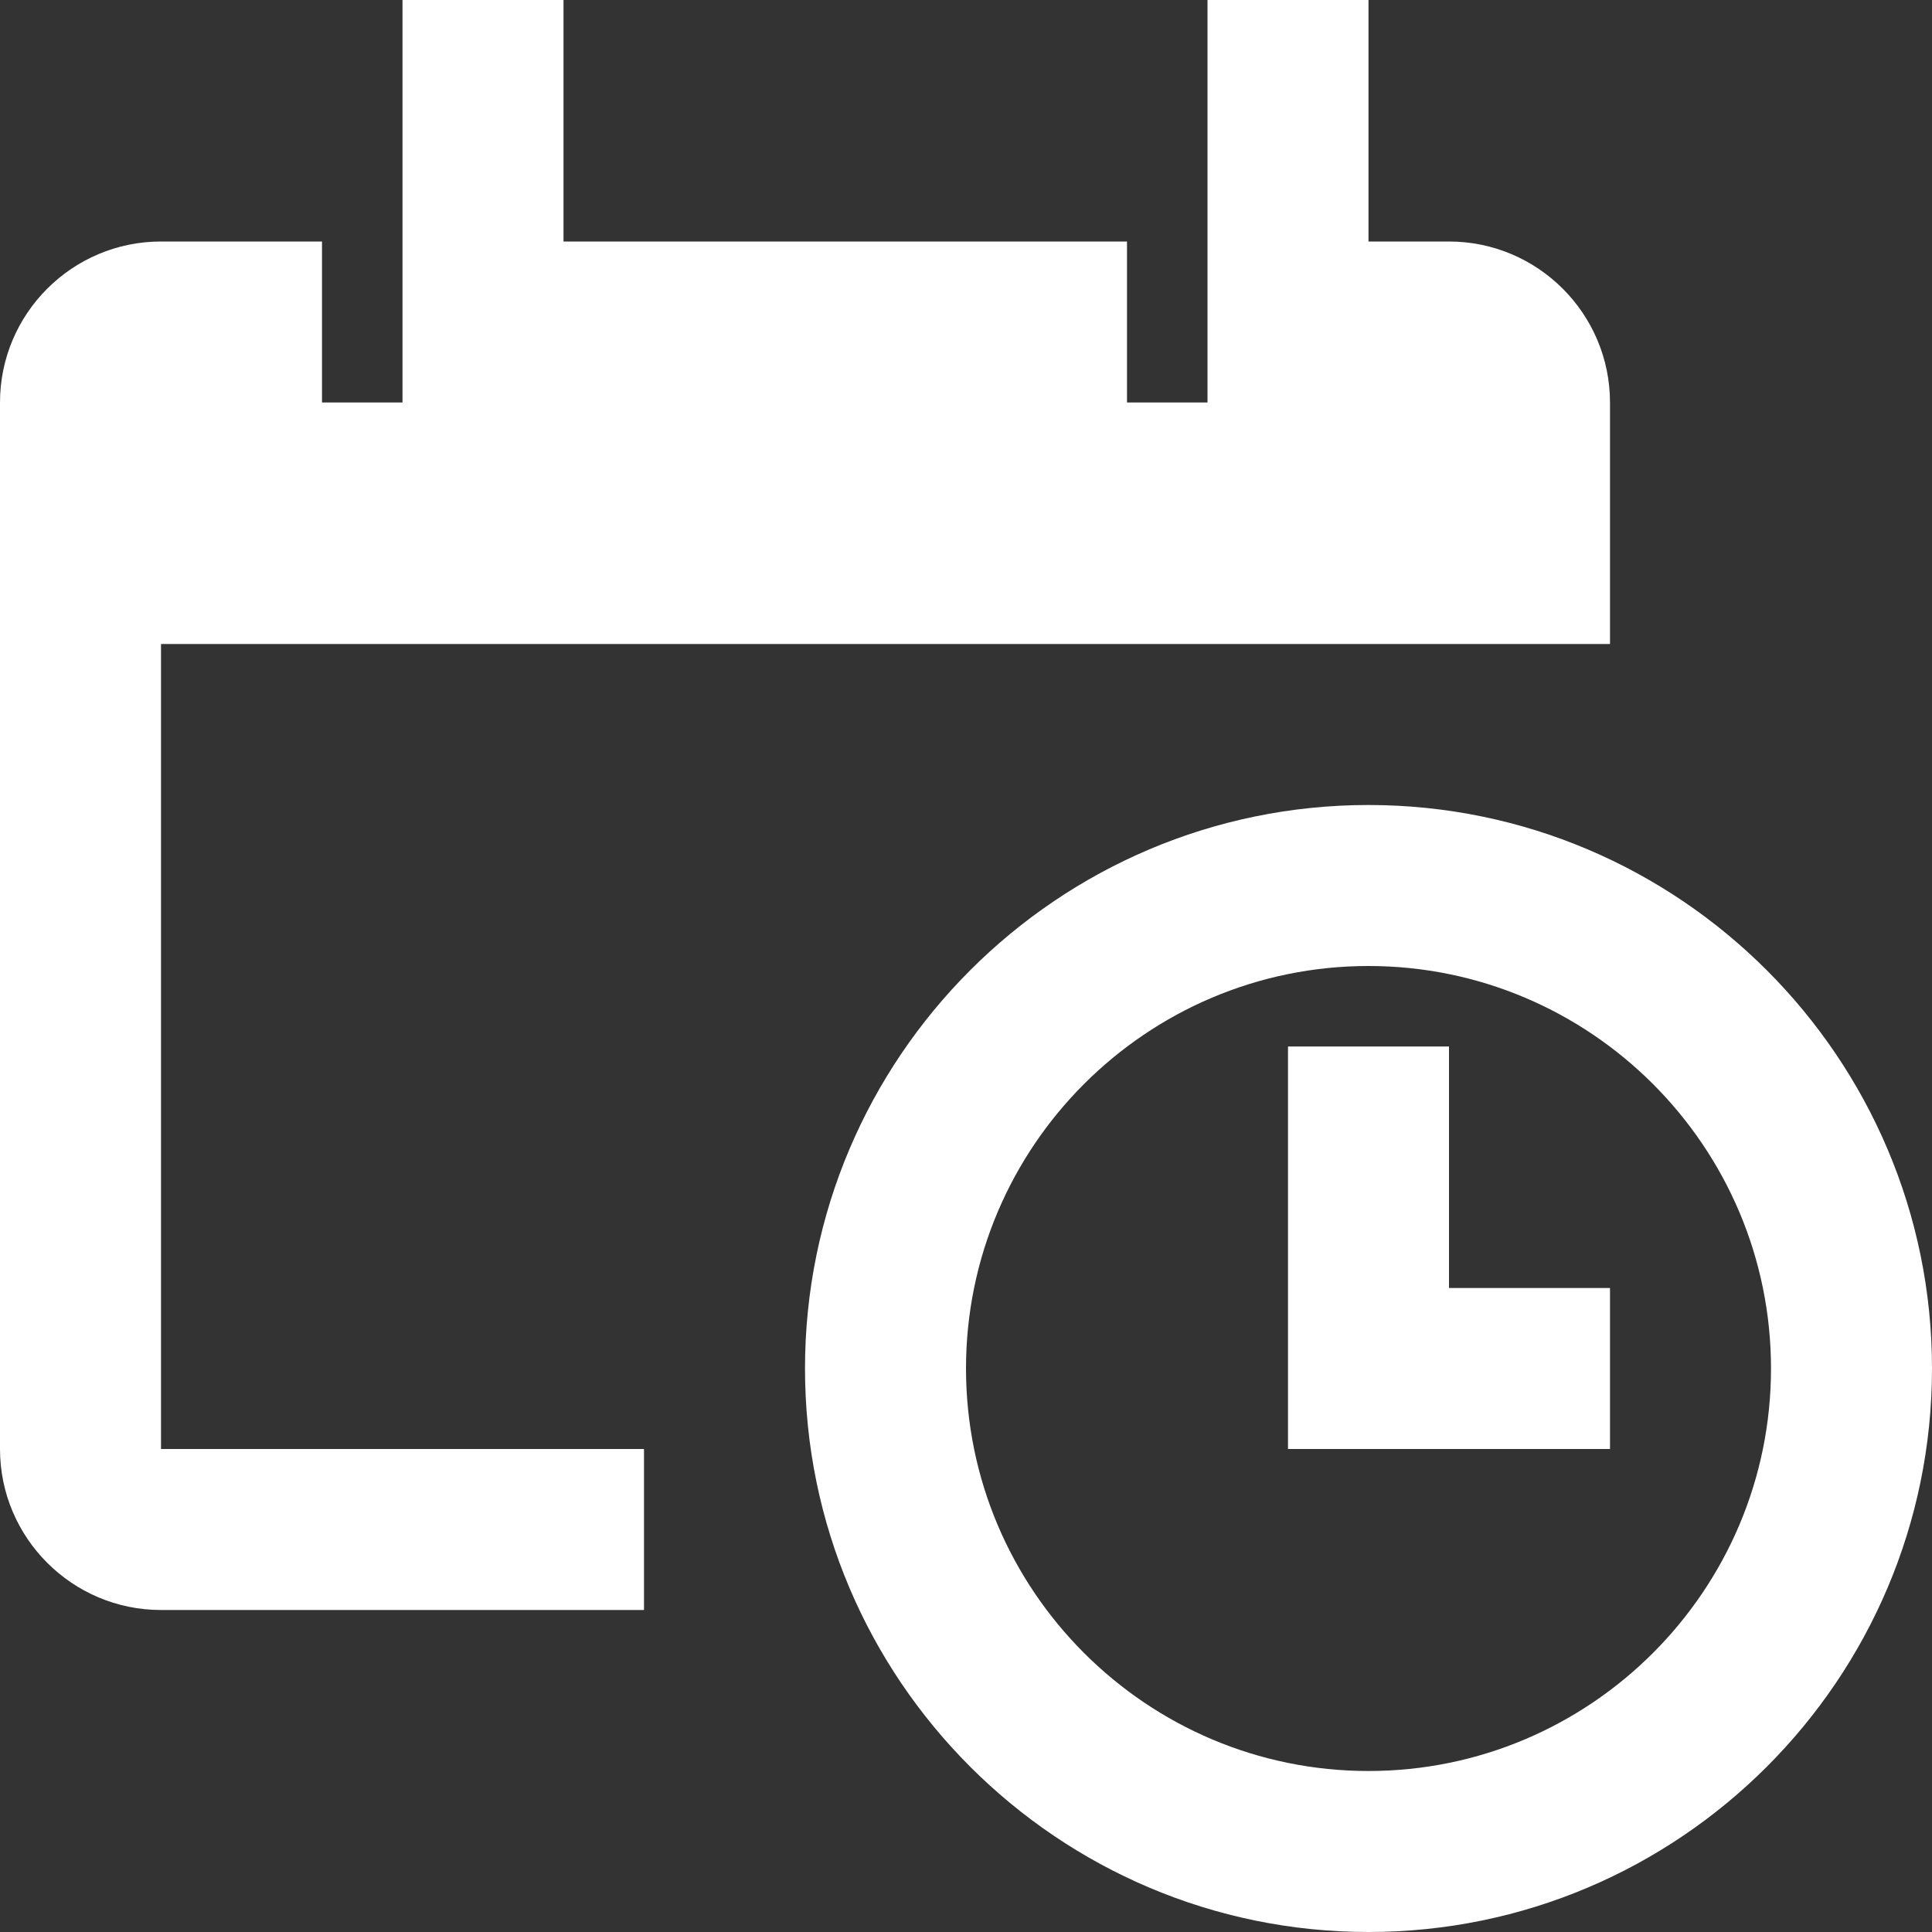 <?xml version="1.0" encoding="UTF-8"?>
<svg width="24px" height="24px" viewBox="0 0 24 24" version="1.1" xmlns="http://www.w3.org/2000/svg" xmlns:xlink="http://www.w3.org/1999/xlink">
    <rect x="0" y="0" width="24" height="24" fill="#333333" stroke="none"/>
    <!-- Generator: Sketch 56.2 (81672) - https://sketch.com -->
    <title>calendar-timeout</title>
    <desc>Created with Sketch.</desc>
    <g id="MODELO-DE-LANDING-Bootcamp" stroke="none" stroke-width="1" fill="none" fill-rule="evenodd">
        <g id="Modelo-de-landing" transform="translate(-382, -419)" fill="#FFFFFF" fill-rule="nonzero">
            <g id="Group-33" transform="translate(336, 411)">
                <g id="Group-30" transform="translate(0, 8)">
                    <g id="calendar-timeout" transform="translate(46, 0)">
                        <g id="Line_Icons">
                            <g id="Group">
                                <path d="M8,18 L2,18 L2,8 L20,8 L20,5 C20,3.898 19.103,3 18,3 L17,3 L17,0 L15,0 L15,5 L14,5 L14,3 L7,3 L7,0 L5,0 L5,5 L4,5 L4,3 L2,3 C0.897,3 0,3.897 0,5 L0,18 C0,19.103 0.897,20 2,20 L8,20 L8,18 Z" id="Shape"></path>
                                <g transform="translate(10, 10)" id="Shape">
                                    <path d="M7,14 C3.14,14 0,10.86 0,7 C0,3.14 3.14,0 7,0 C10.86,0 14,3.14 14,7 C14,10.86 10.86,14 7,14 Z M7,2 C4.243,2 2,4.243 2,7 C2,9.757 4.243,12 7,12 C9.757,12 12,9.757 12,7 C12,4.243 9.757,2 7,2 Z"></path>
                                    <polygon points="10 8 6 8 6 3 8 3 8 6 10 6"></polygon>
                                </g>
                            </g>
                        </g>
                    </g>
                </g>
            </g>
        </g>
    </g>
</svg>